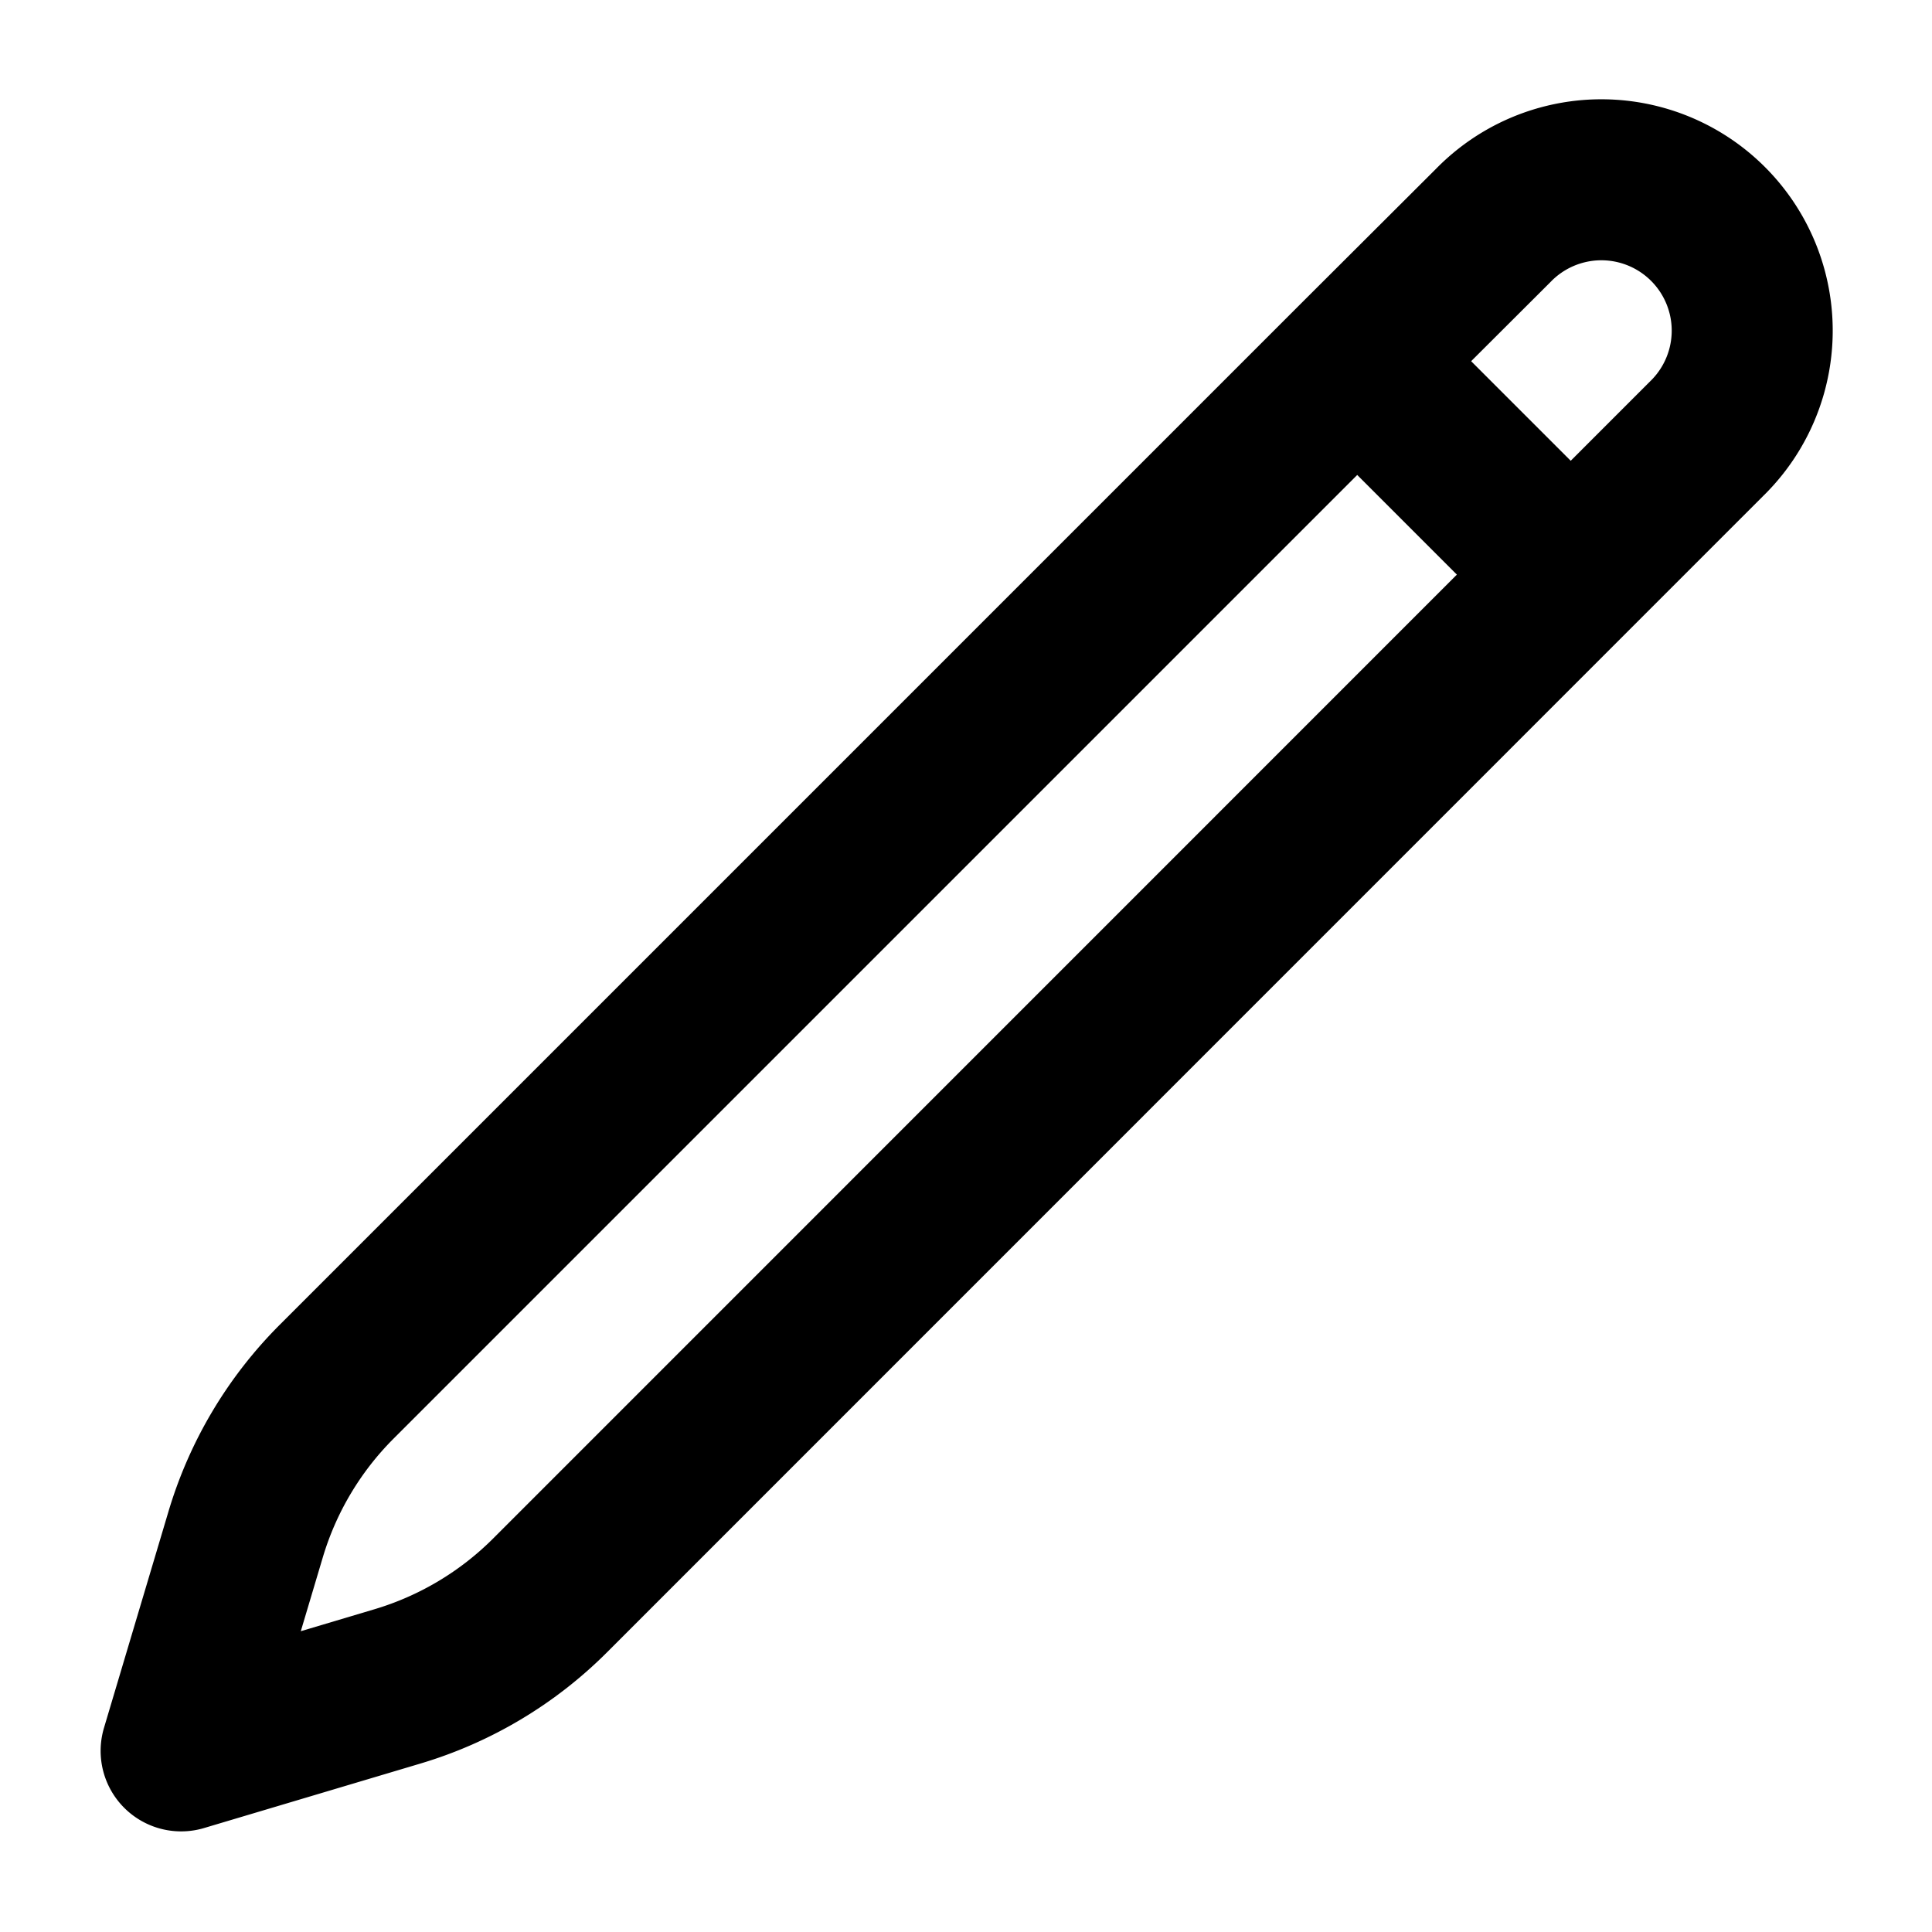 <svg xmlns="http://www.w3.org/2000/svg" width="12" height="12" fill="none" viewBox="0 0 12 12">
  <path stroke="currentColor" stroke-linecap="round" stroke-linejoin="round" d="m8.43 2.243.845-.843A.937.937 0 1 1 10.6 2.725L3.416 9.91a2.25 2.25 0 0 1-.949.565l-1.342.4.4-1.342a2.25 2.25 0 0 1 .565-.95l6.34-6.34Zm0 0 1.32 1.32"/>
</svg>
